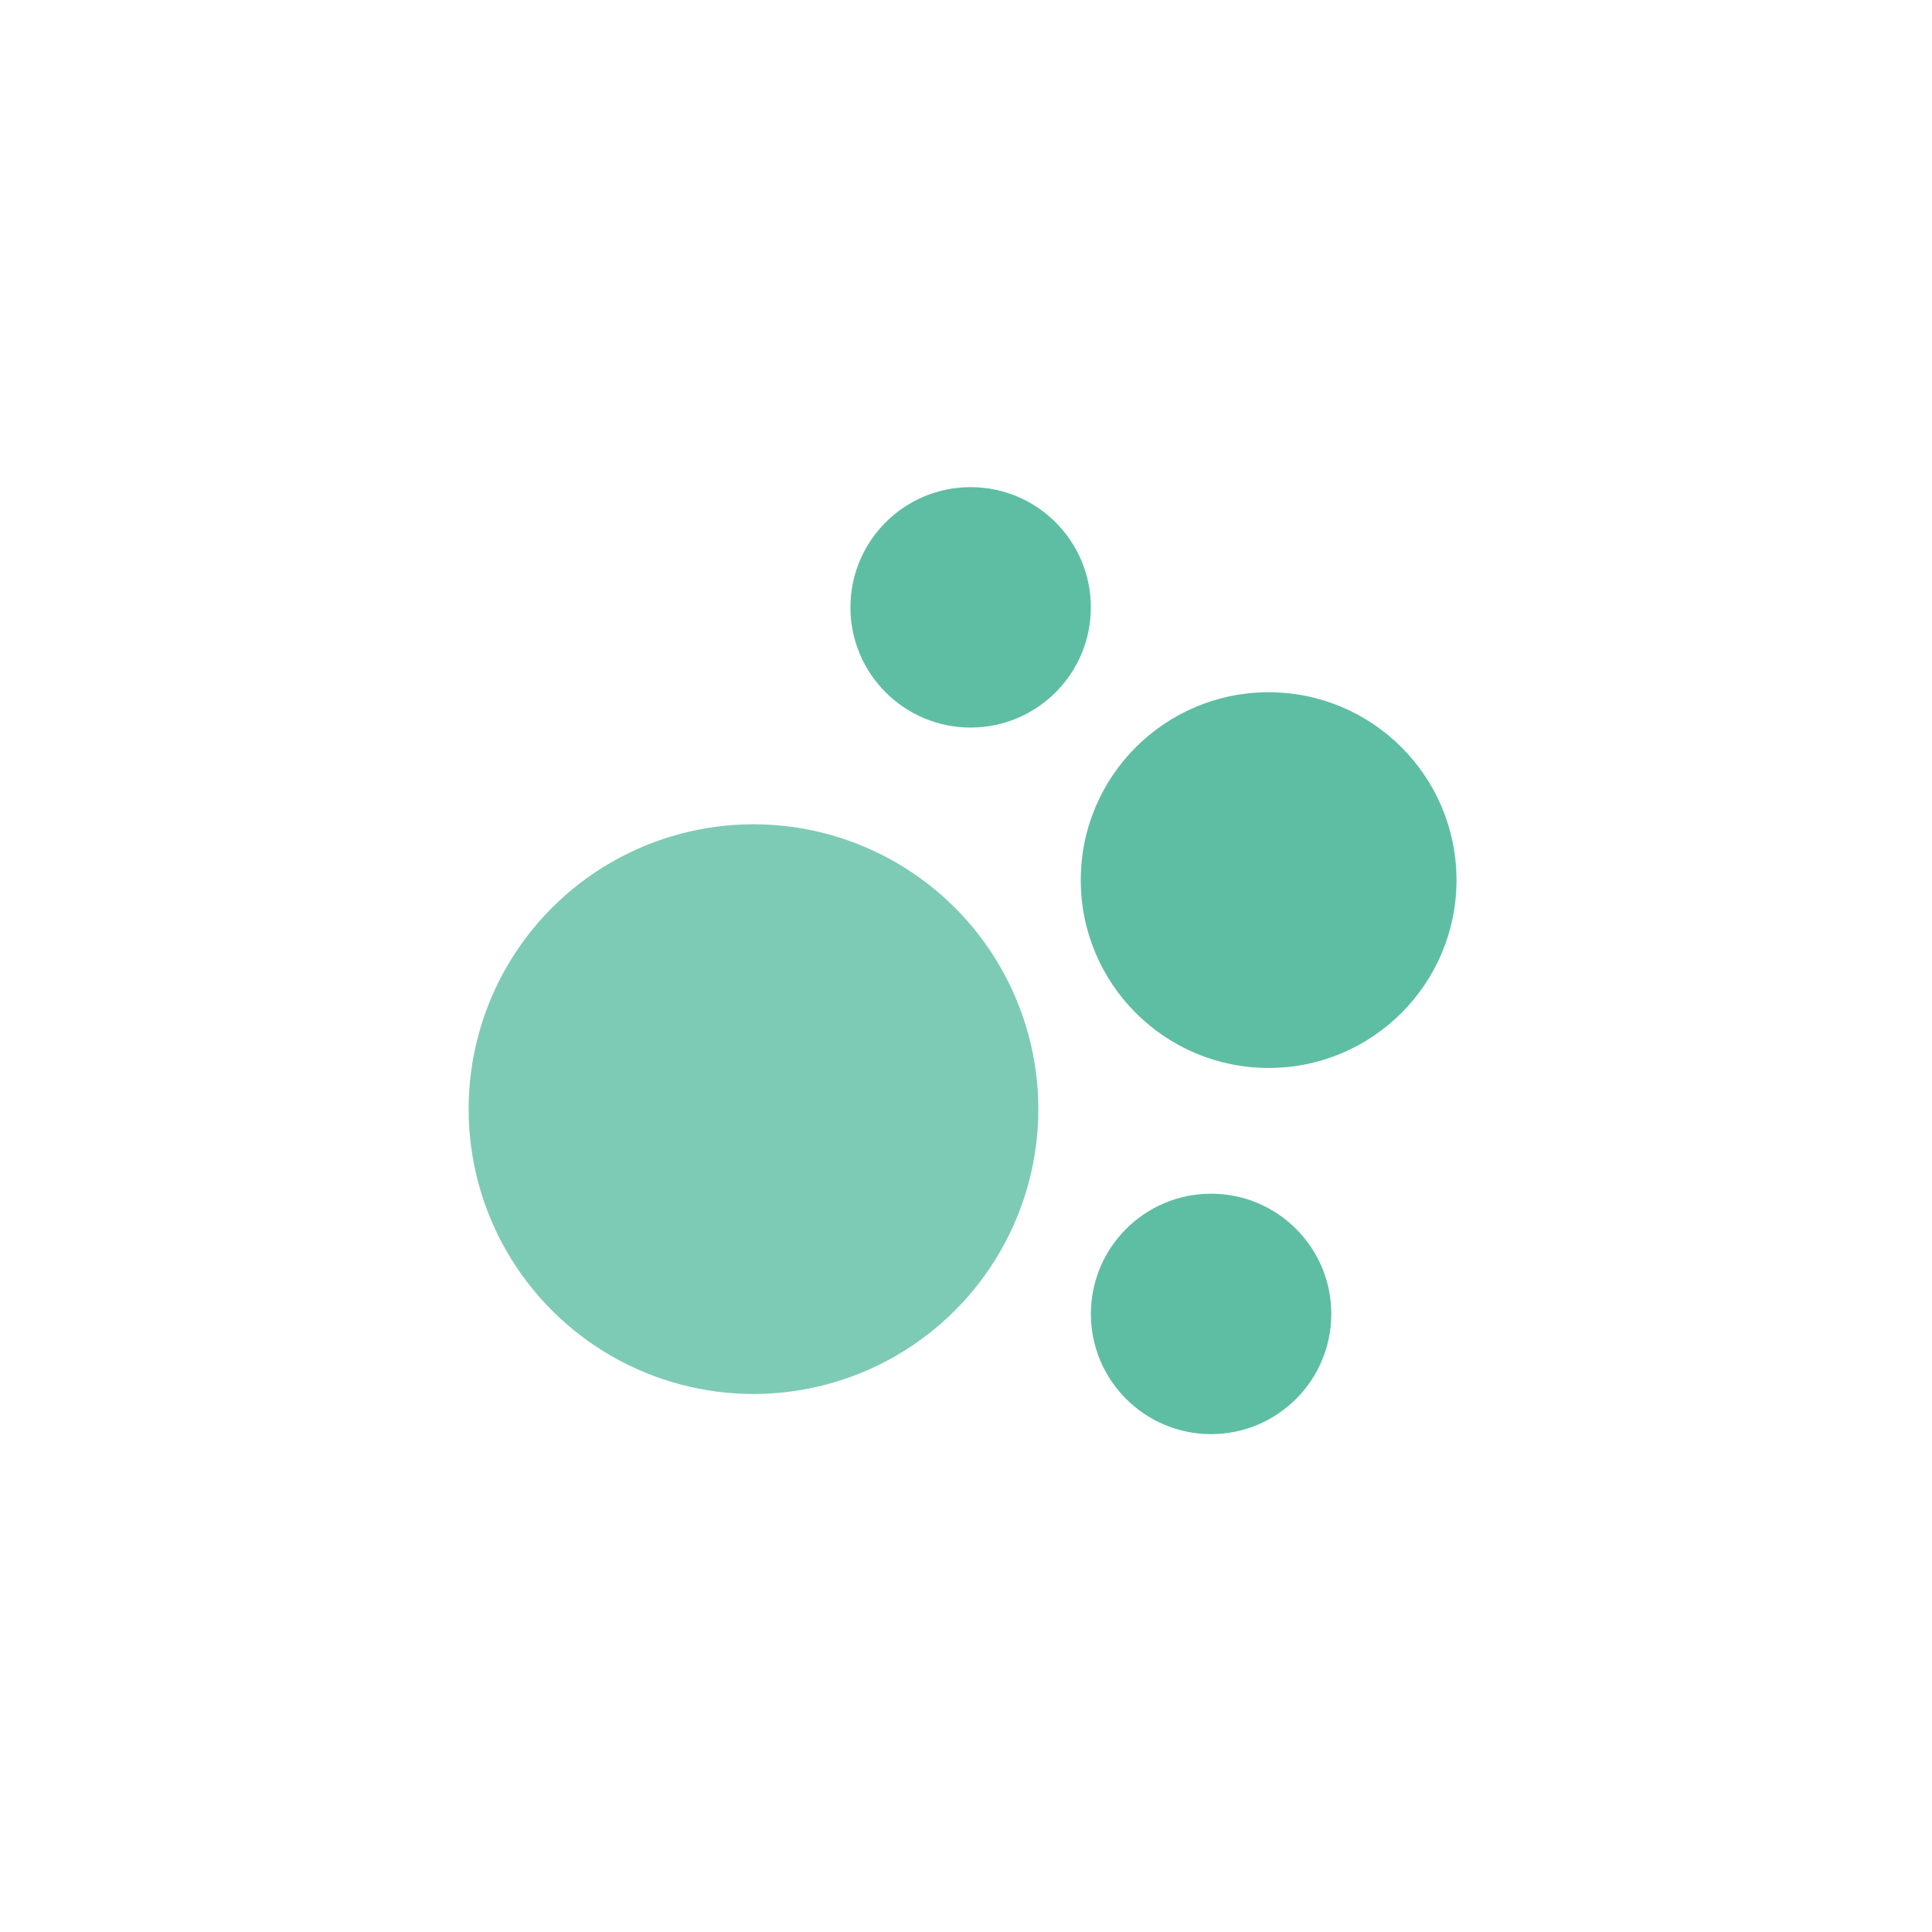 <svg id="Layer_1" data-name="Layer 1" xmlns="http://www.w3.org/2000/svg" viewBox="0 0 500 500"><defs><style>.cls-1{fill:#7ecbb5;}.cls-2{fill:#5ebea3;}</style></defs><circle class="cls-1" cx="195" cy="287.04" r="73.72"/><circle class="cls-2" cx="328.32" cy="227.77" r="48.62"/><circle class="cls-2" cx="251.2" cy="157.18" r="31.11"/><circle class="cls-2" cx="313.43" cy="340.04" r="31.11"/></svg>